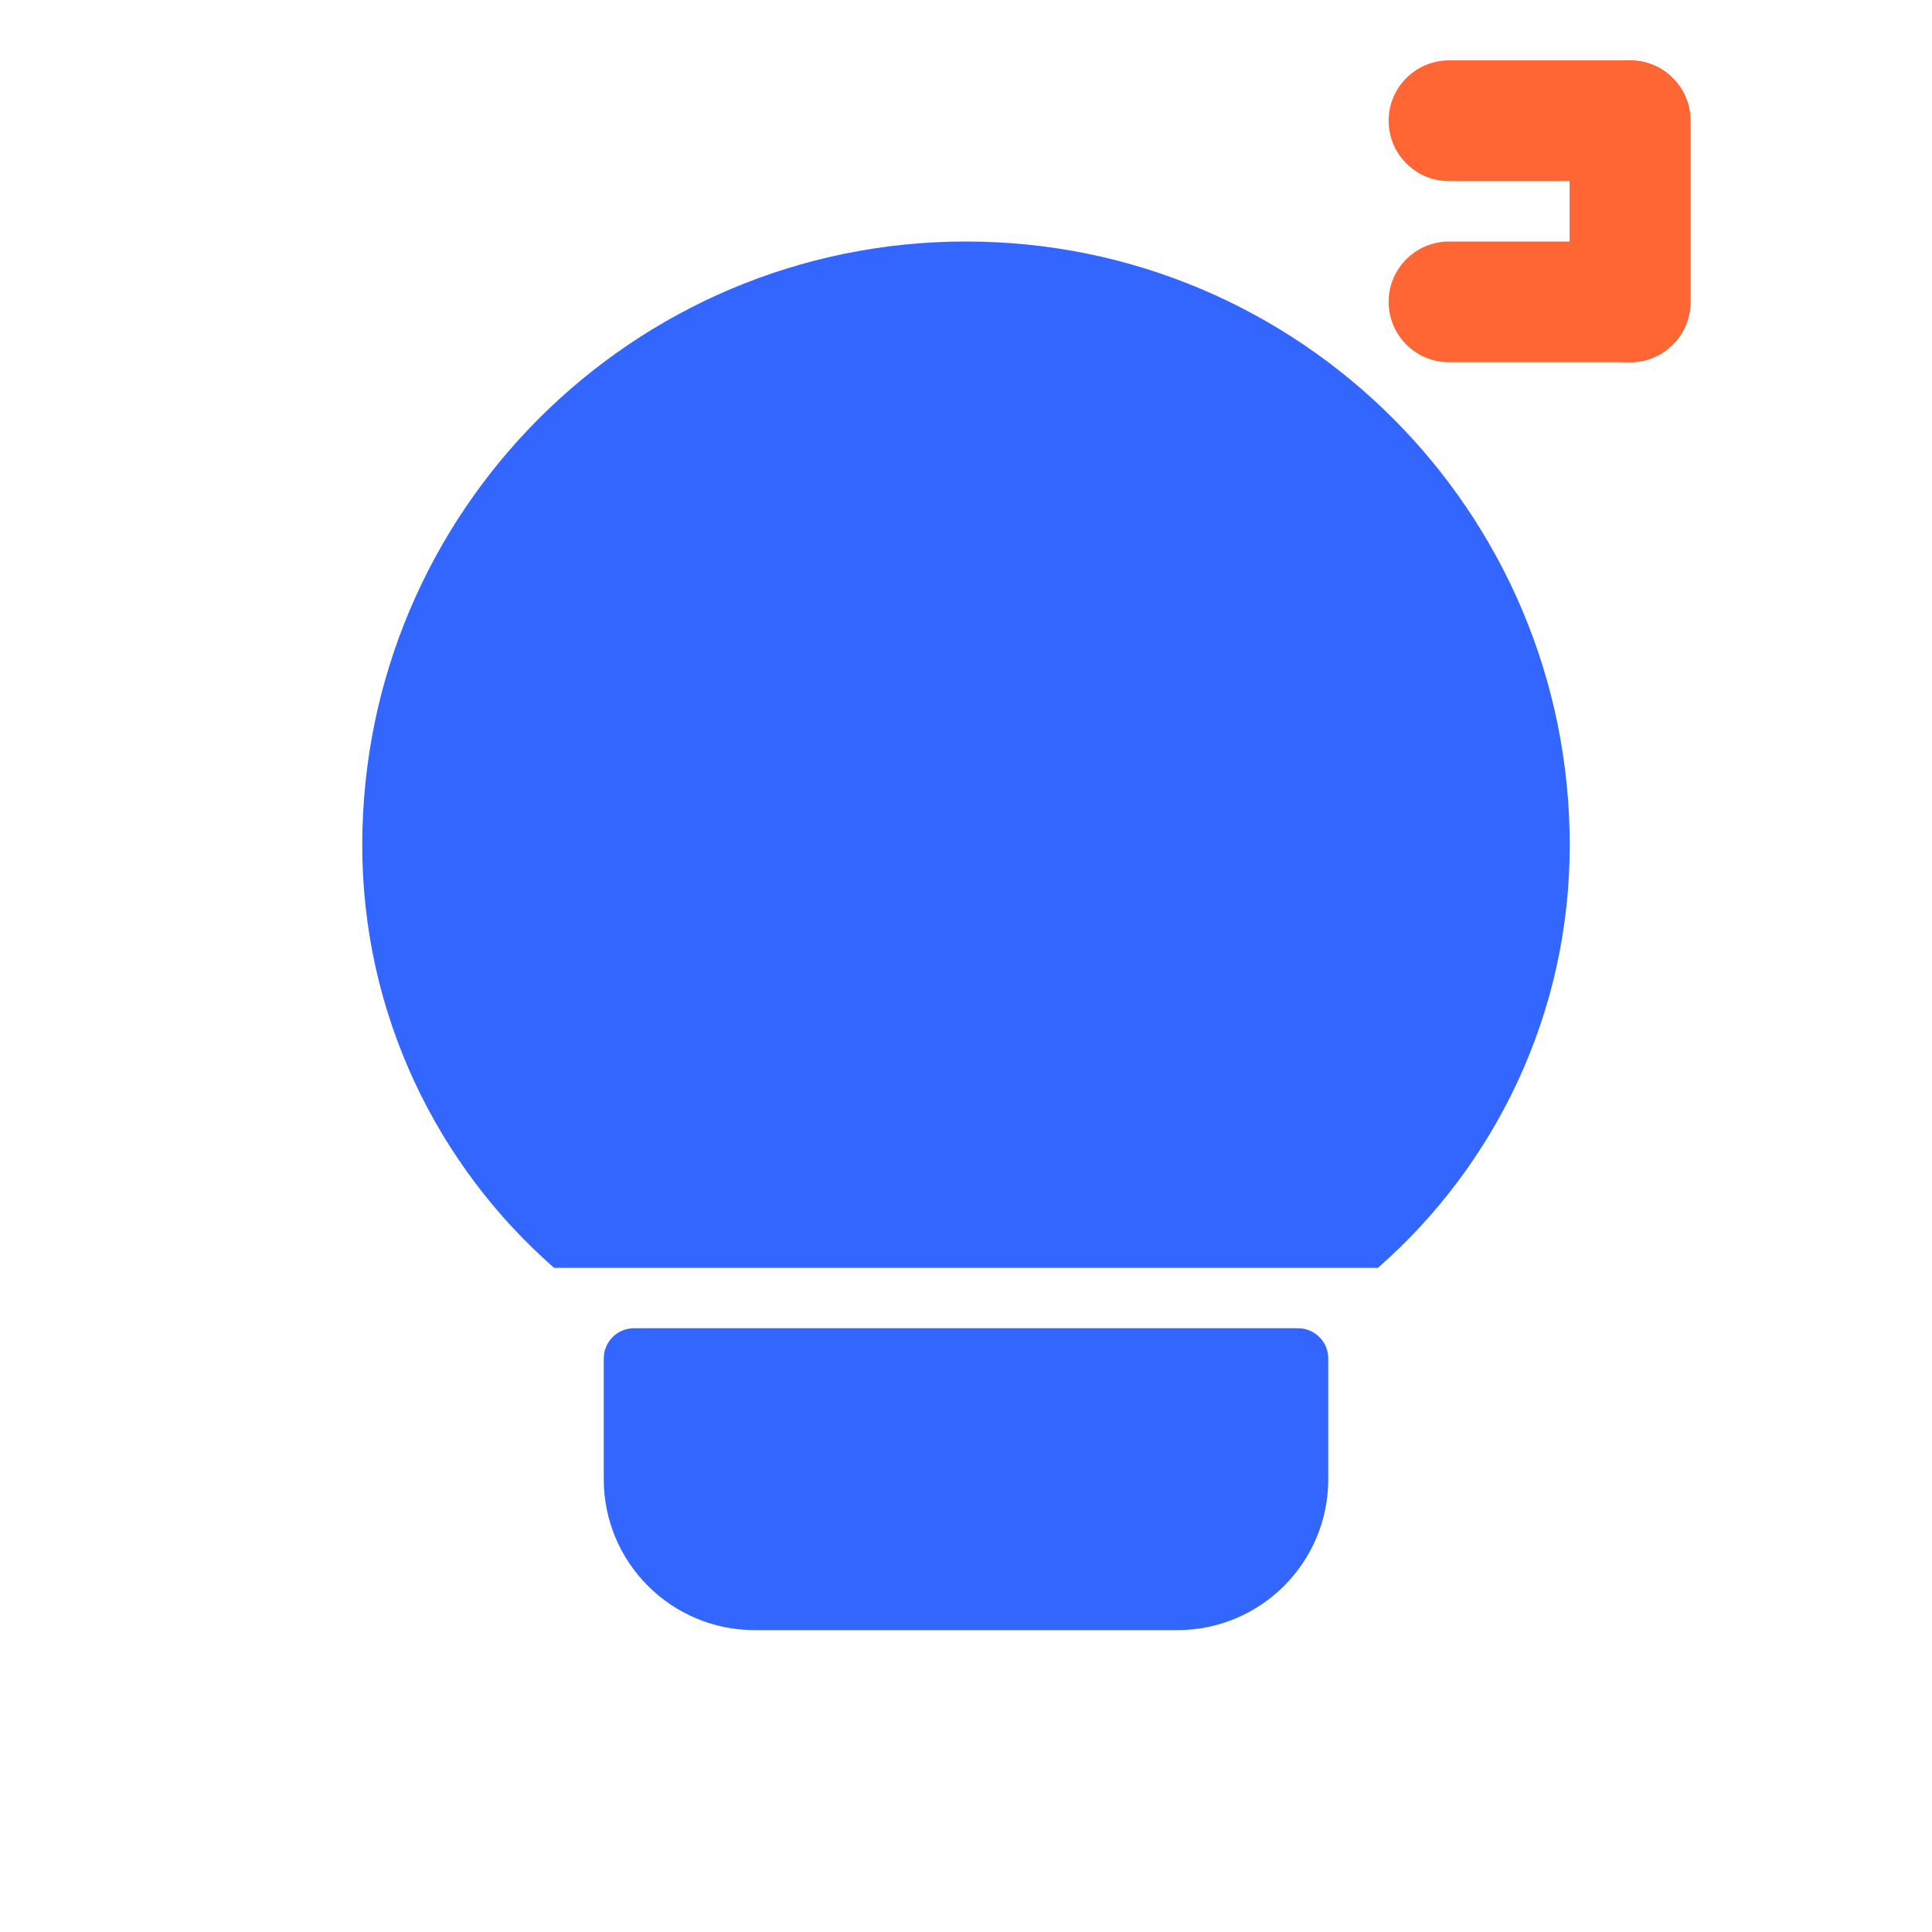 <svg width="32" height="32" viewBox="0 0 32 32" fill="none" xmlns="http://www.w3.org/2000/svg">
  <path d="M16 4C10.477 4 6 8.477 6 14C6 16.791 7.237 19.301 9.178 21H22.822C24.763 19.301 26 16.791 26 14C26 8.477 21.523 4 16 4Z" fill="#3366FF"/>
  <path d="M10.5 22H21.5C21.776 22 22 22.224 22 22.5V24.5C22 25.881 20.881 27 19.5 27H12.5C11.119 27 10 25.881 10 24.5V22.5C10 22.224 10.224 22 10.5 22Z" fill="#3366FF"/>
  <path d="M23 2C23 1.448 23.448 1 24 1H27C27.552 1 28 1.448 28 2V5C28 5.552 27.552 6 27 6C26.448 6 26 5.552 26 5V3H24C23.448 3 23 2.552 23 2Z" fill="#FF6633"/>
  <path d="M28 2C28 1.448 27.552 1 27 1C26.448 1 26 1.448 26 2V4H24C23.448 4 23 4.448 23 5C23 5.552 23.448 6 24 6H27C27.552 6 28 5.552 28 5V2Z" fill="#FF6633"/>
</svg>